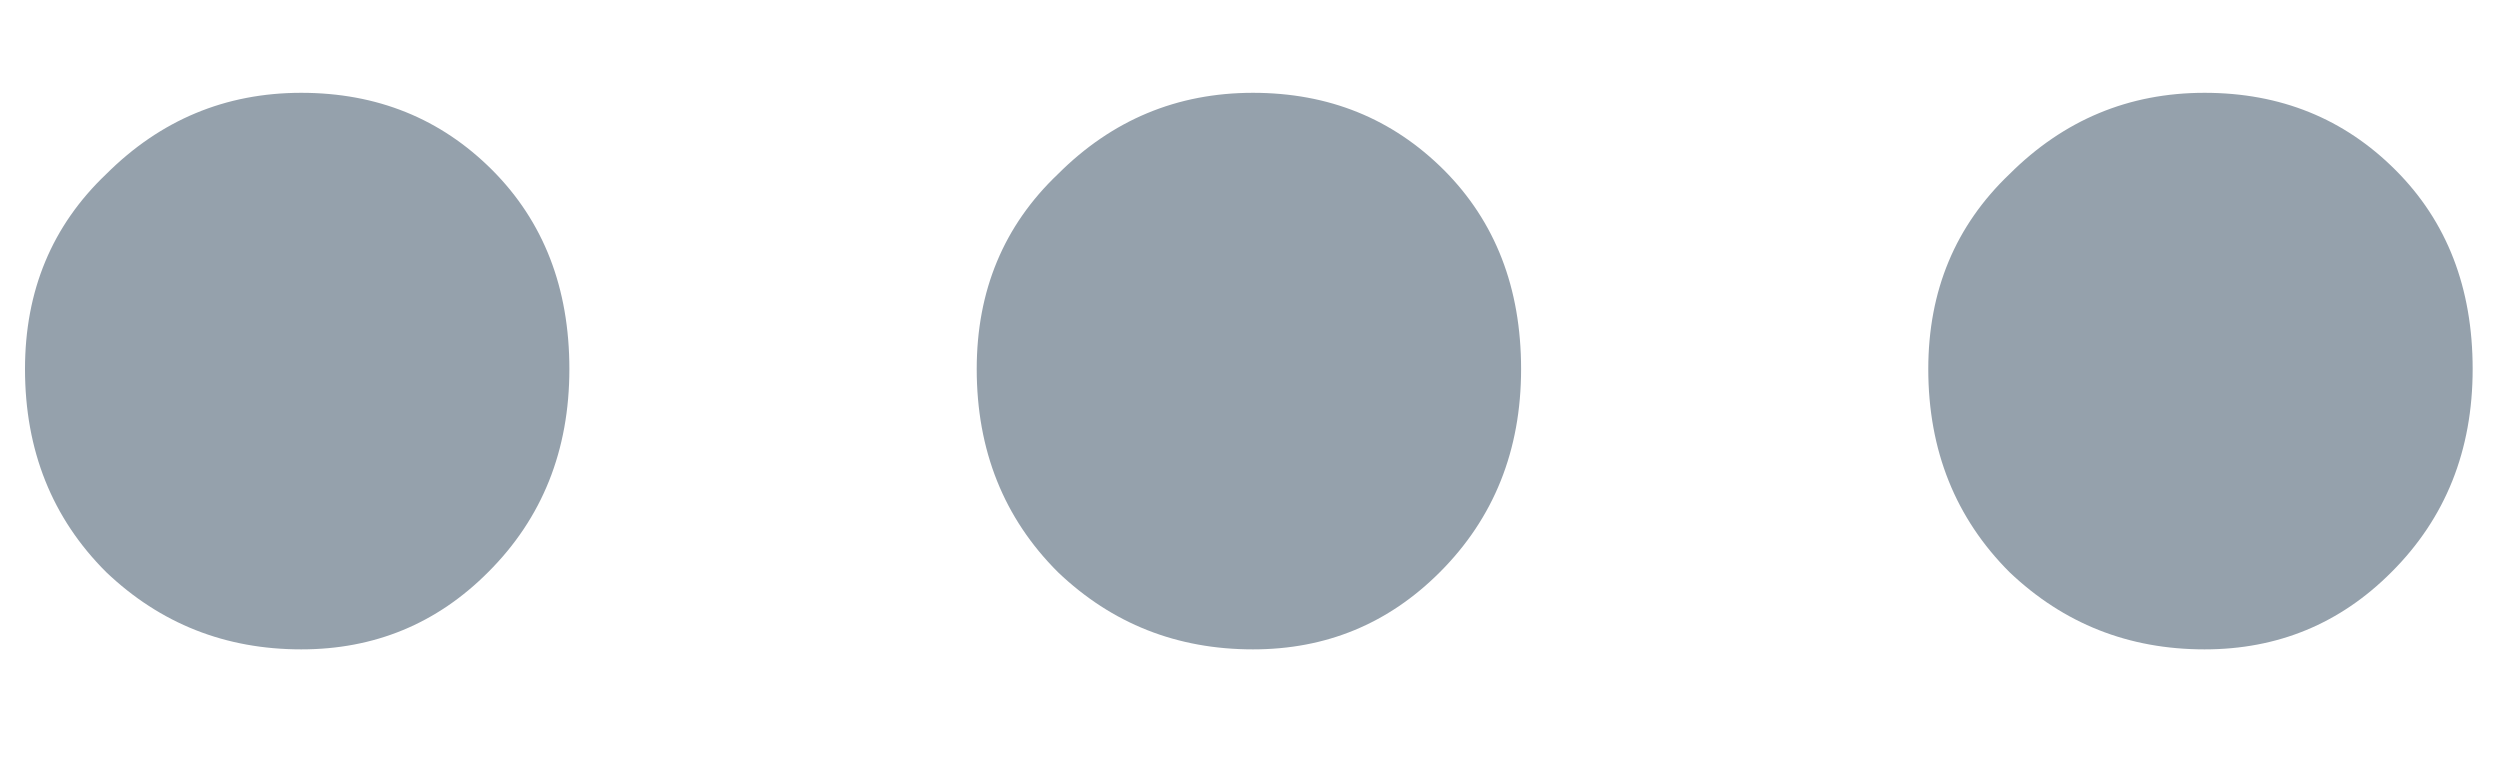 <svg width="16" height="5" viewBox="0 0 16 5" fill="none" xmlns="http://www.w3.org/2000/svg">
<path d="M1.928 4.156C1.443 4.156 1.027 3.992 0.68 3.662C0.333 3.316 0.16 2.882 0.16 2.362C0.16 1.86 0.333 1.444 0.68 1.114C1.027 0.768 1.443 0.594 1.928 0.594C2.413 0.594 2.821 0.759 3.15 1.088C3.479 1.418 3.644 1.842 3.644 2.362C3.644 2.882 3.471 3.316 3.124 3.662C2.795 3.992 2.396 4.156 1.928 4.156Z" fill="#95A1AC"/>
<path d="M8.019 4.156C7.533 4.156 7.117 3.992 6.771 3.662C6.424 3.316 6.251 2.882 6.251 2.362C6.251 1.86 6.424 1.444 6.771 1.114C7.117 0.768 7.533 0.594 8.019 0.594C8.504 0.594 8.911 0.759 9.241 1.088C9.57 1.418 9.735 1.842 9.735 2.362C9.735 2.882 9.561 3.316 9.215 3.662C8.885 3.992 8.487 4.156 8.019 4.156Z" fill="#95A1AC"/>
<path d="M14.109 4.156C13.624 4.156 13.208 3.992 12.861 3.662C12.515 3.316 12.341 2.882 12.341 2.362C12.341 1.86 12.515 1.444 12.861 1.114C13.208 0.768 13.624 0.594 14.109 0.594C14.595 0.594 15.002 0.759 15.331 1.088C15.661 1.418 15.825 1.842 15.825 2.362C15.825 2.882 15.652 3.316 15.305 3.662C14.976 3.992 14.577 4.156 14.109 4.156Z" fill="#95A1AC"/>
</svg>
